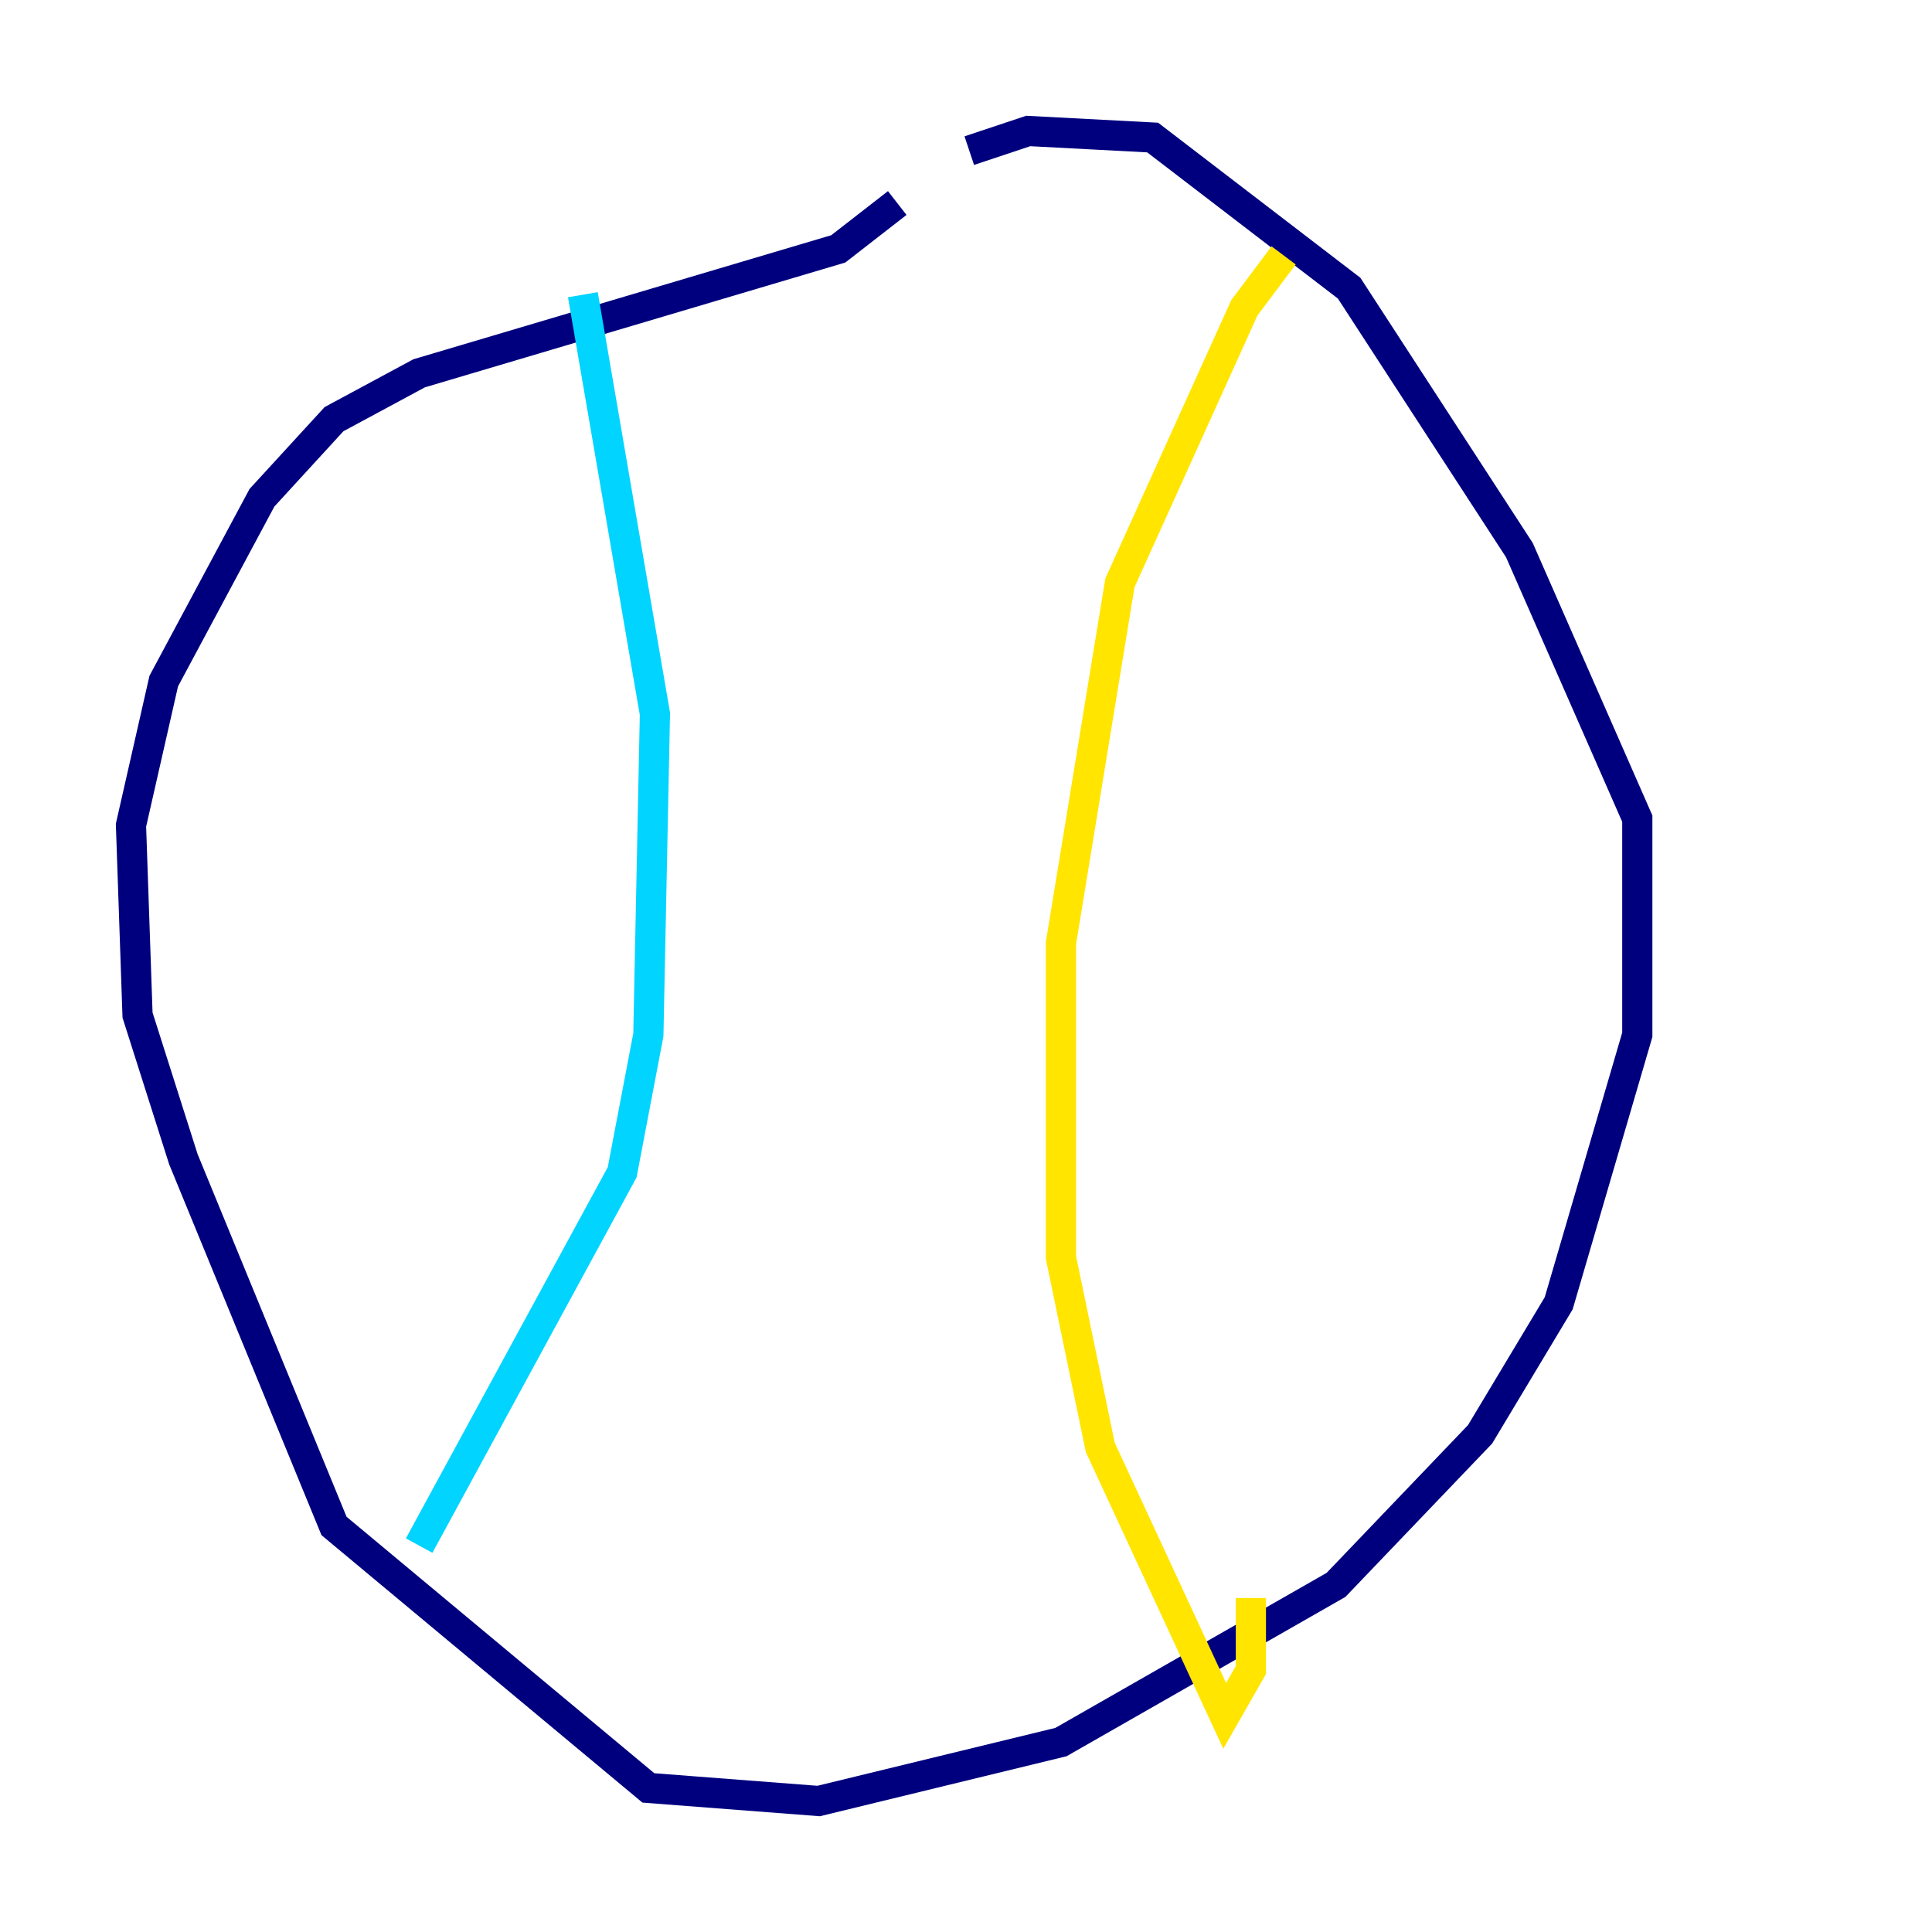 <?xml version="1.0" encoding="utf-8" ?>
<svg baseProfile="tiny" height="128" version="1.2" viewBox="0,0,128,128" width="128" xmlns="http://www.w3.org/2000/svg" xmlns:ev="http://www.w3.org/2001/xml-events" xmlns:xlink="http://www.w3.org/1999/xlink"><defs /><polyline fill="none" points="64.217,9.98 68.122,8.678 76.366,9.112 89.383,19.091 100.664,36.447 108.475,54.237 108.475,68.556 103.268,86.346 98.061,95.024 88.515,105.003 70.291,115.417 54.237,119.322 42.956,118.454 22.129,101.098 12.149,76.8 9.112,67.254 8.678,54.671 10.848,45.125 17.356,32.976 22.129,27.77 27.77,24.732 55.539,16.488 59.444,13.451" stroke="#00007f" stroke-width="2" /><polyline fill="none" points="38.617,19.525 43.39,47.295 42.956,68.556 41.22,77.668 27.77,102.4" stroke="#00d4ff" stroke-width="2" /><polyline fill="none" points="85.044,16.922 82.441,20.393 74.197,38.617 70.291,62.481 70.291,83.308 72.895,95.891 81.139,113.681 82.875,110.644 82.875,105.871" stroke="#ffe500" stroke-width="2" /><polyline fill="none" points="68.122,27.336 68.122,27.336" stroke="#7f0000" stroke-width="2" /></svg>